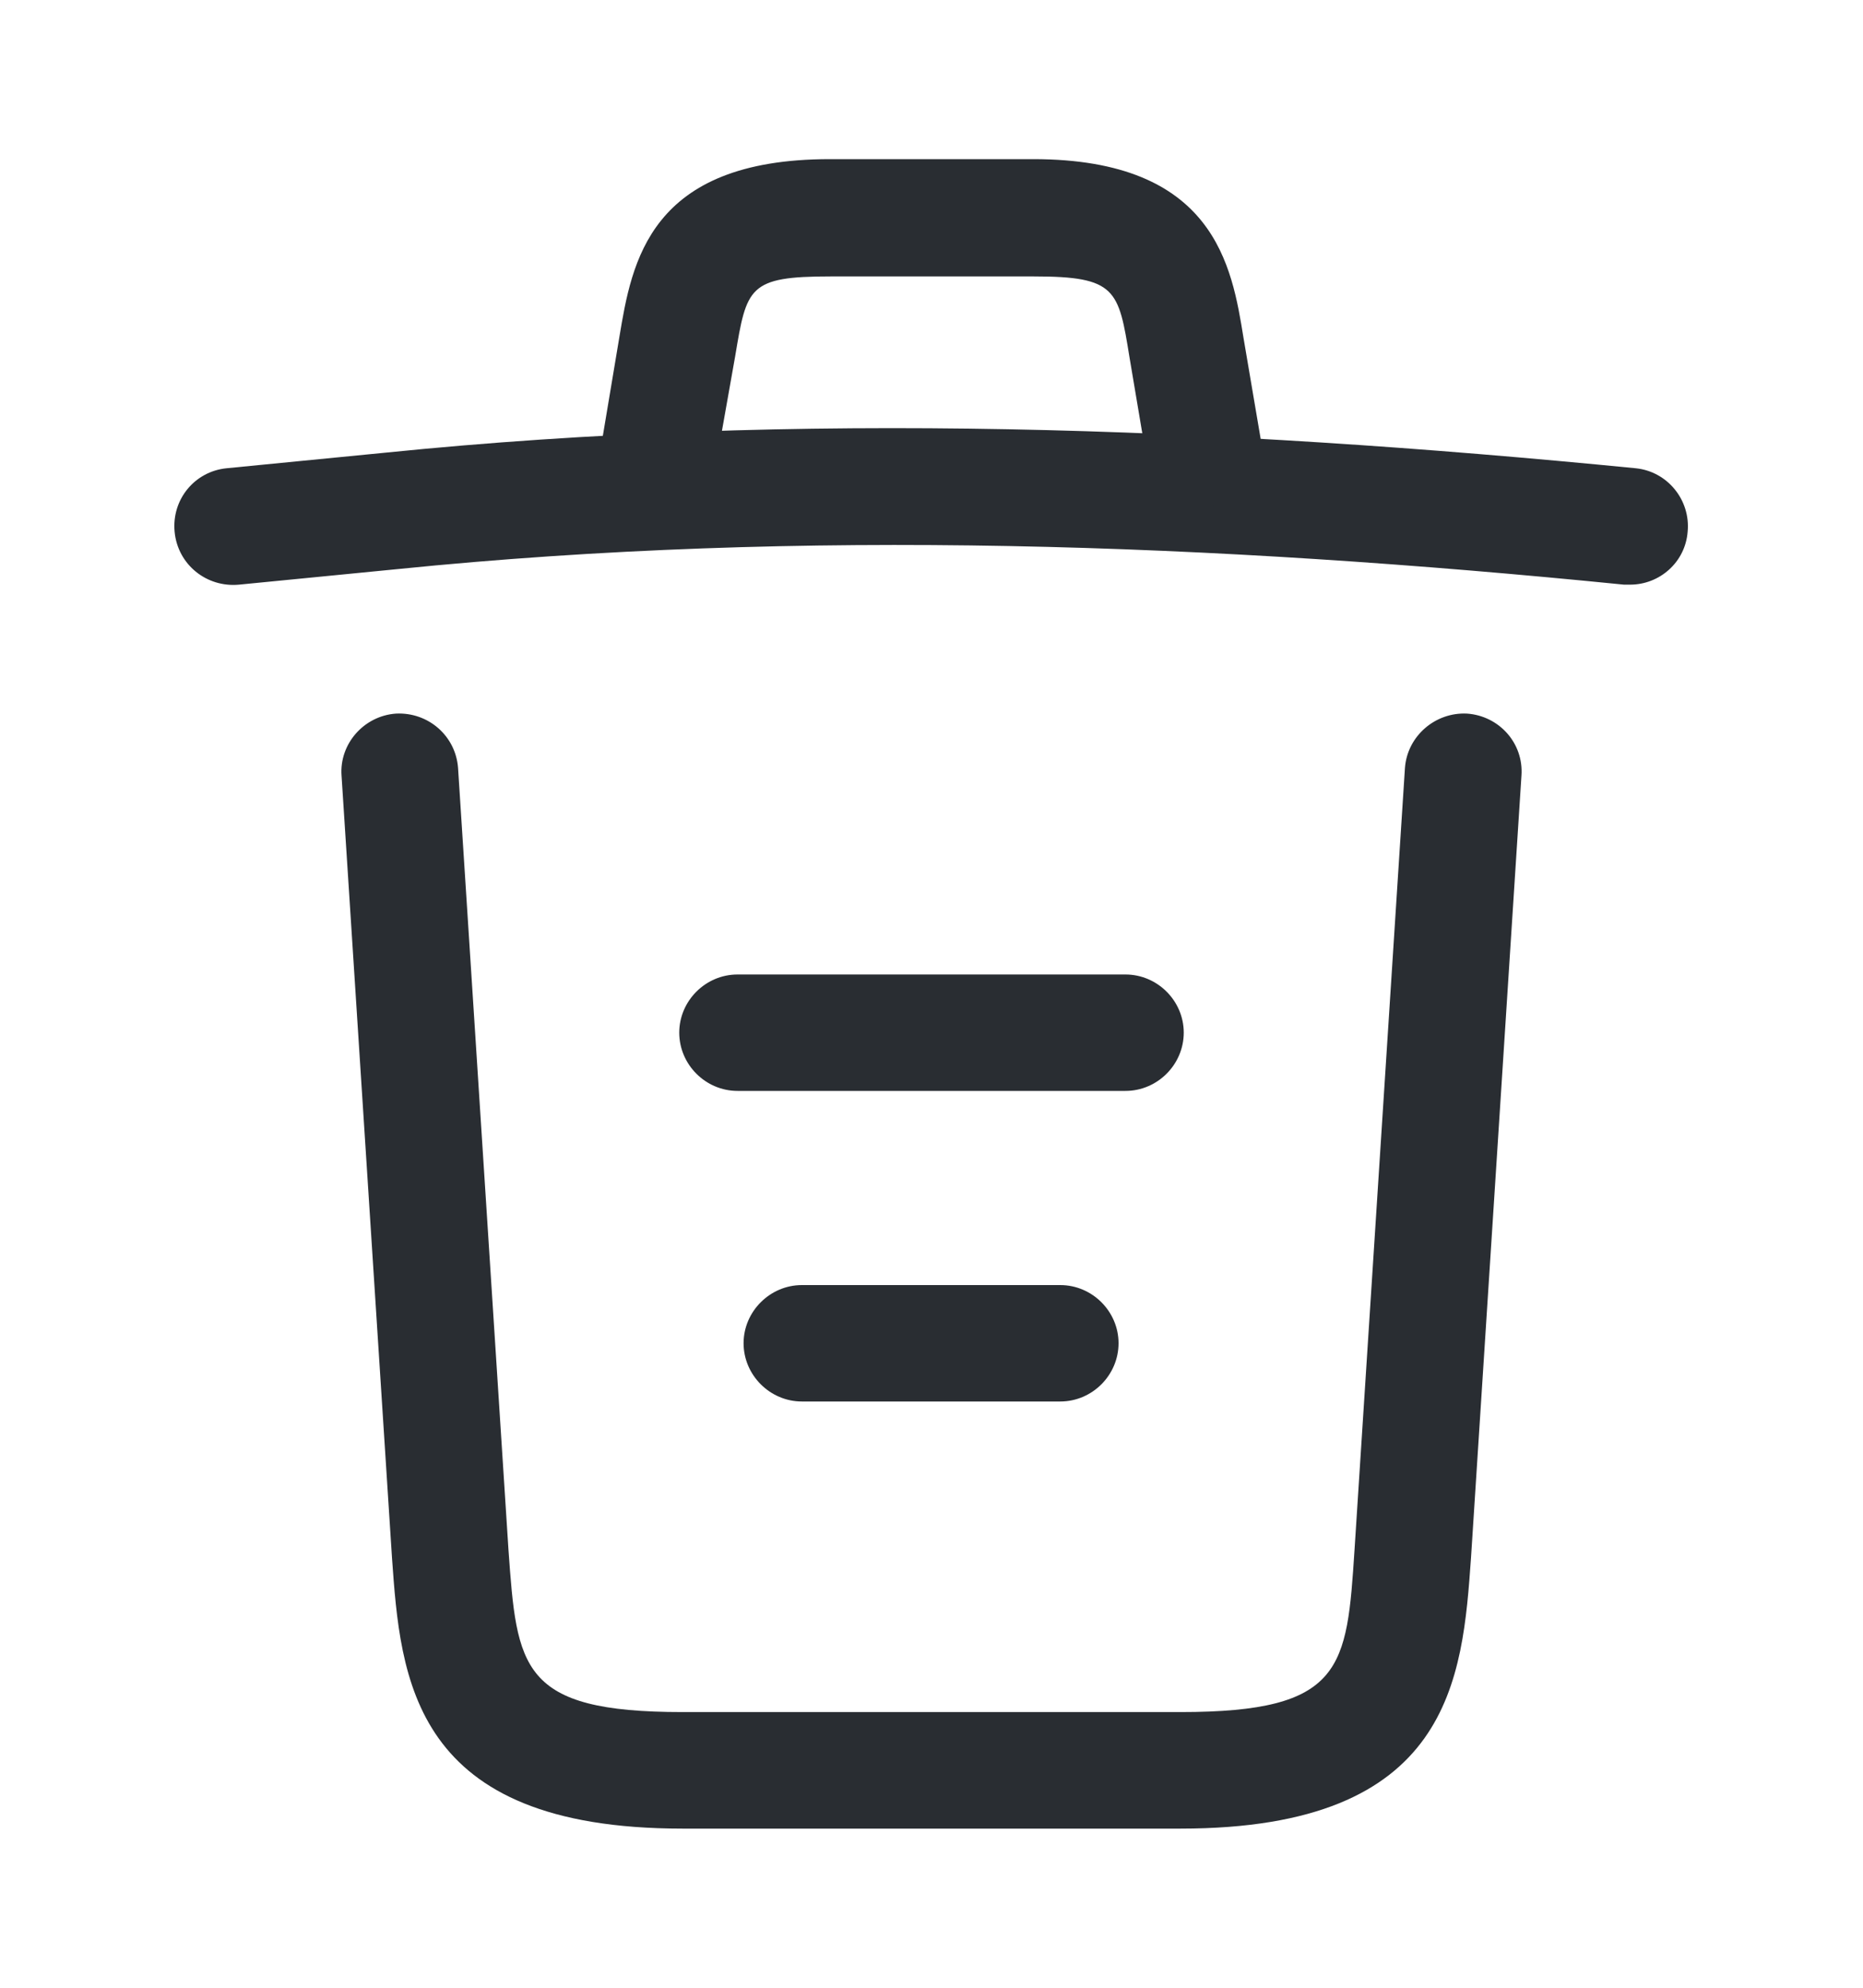 <svg width="15" height="16" viewBox="0 0 15 16" fill="none" xmlns="http://www.w3.org/2000/svg">
<path d="M13.125 4.706C13.113 4.706 13.094 4.706 13.075 4.706C9.769 4.375 6.469 4.25 3.2 4.581L1.925 4.706C1.663 4.731 1.431 4.544 1.406 4.281C1.381 4.019 1.569 3.794 1.825 3.769L3.1 3.644C6.425 3.306 9.794 3.437 13.169 3.769C13.425 3.794 13.613 4.025 13.588 4.281C13.569 4.525 13.363 4.706 13.125 4.706Z" fill="#292D32"/>
<path d="M5.312 4.075C5.287 4.075 5.262 4.075 5.231 4.069C4.981 4.025 4.806 3.781 4.85 3.531L4.987 2.712C5.087 2.112 5.225 1.281 6.681 1.281H8.319C9.781 1.281 9.919 2.144 10.012 2.719L10.15 3.531C10.194 3.788 10.019 4.031 9.769 4.069C9.512 4.112 9.269 3.938 9.231 3.688L9.094 2.875C9.006 2.331 8.987 2.225 8.325 2.225H6.687C6.025 2.225 6.012 2.312 5.919 2.869L5.775 3.681C5.737 3.913 5.537 4.075 5.312 4.075Z" fill="#292D32"/>
<path d="M9.506 14.719H5.494C3.312 14.719 3.225 13.512 3.156 12.537L2.75 6.244C2.731 5.987 2.931 5.762 3.188 5.744C3.45 5.731 3.669 5.925 3.688 6.181L4.094 12.475C4.162 13.425 4.188 13.781 5.494 13.781H9.506C10.819 13.781 10.844 13.425 10.906 12.475L11.312 6.181C11.331 5.925 11.556 5.731 11.812 5.744C12.069 5.762 12.269 5.981 12.25 6.244L11.844 12.537C11.775 13.512 11.688 14.719 9.506 14.719Z" fill="#292D32"/>
<path d="M8.537 11.281H6.456C6.2 11.281 5.987 11.069 5.987 10.812C5.987 10.556 6.2 10.344 6.456 10.344H8.537C8.794 10.344 9.006 10.556 9.006 10.812C9.006 11.069 8.794 11.281 8.537 11.281Z" fill="#292D32"/>
<path d="M9.062 8.781H5.938C5.681 8.781 5.469 8.569 5.469 8.312C5.469 8.056 5.681 7.844 5.938 7.844H9.062C9.319 7.844 9.531 8.056 9.531 8.312C9.531 8.569 9.319 8.781 9.062 8.781Z" fill="#292D32"/>
</svg>
